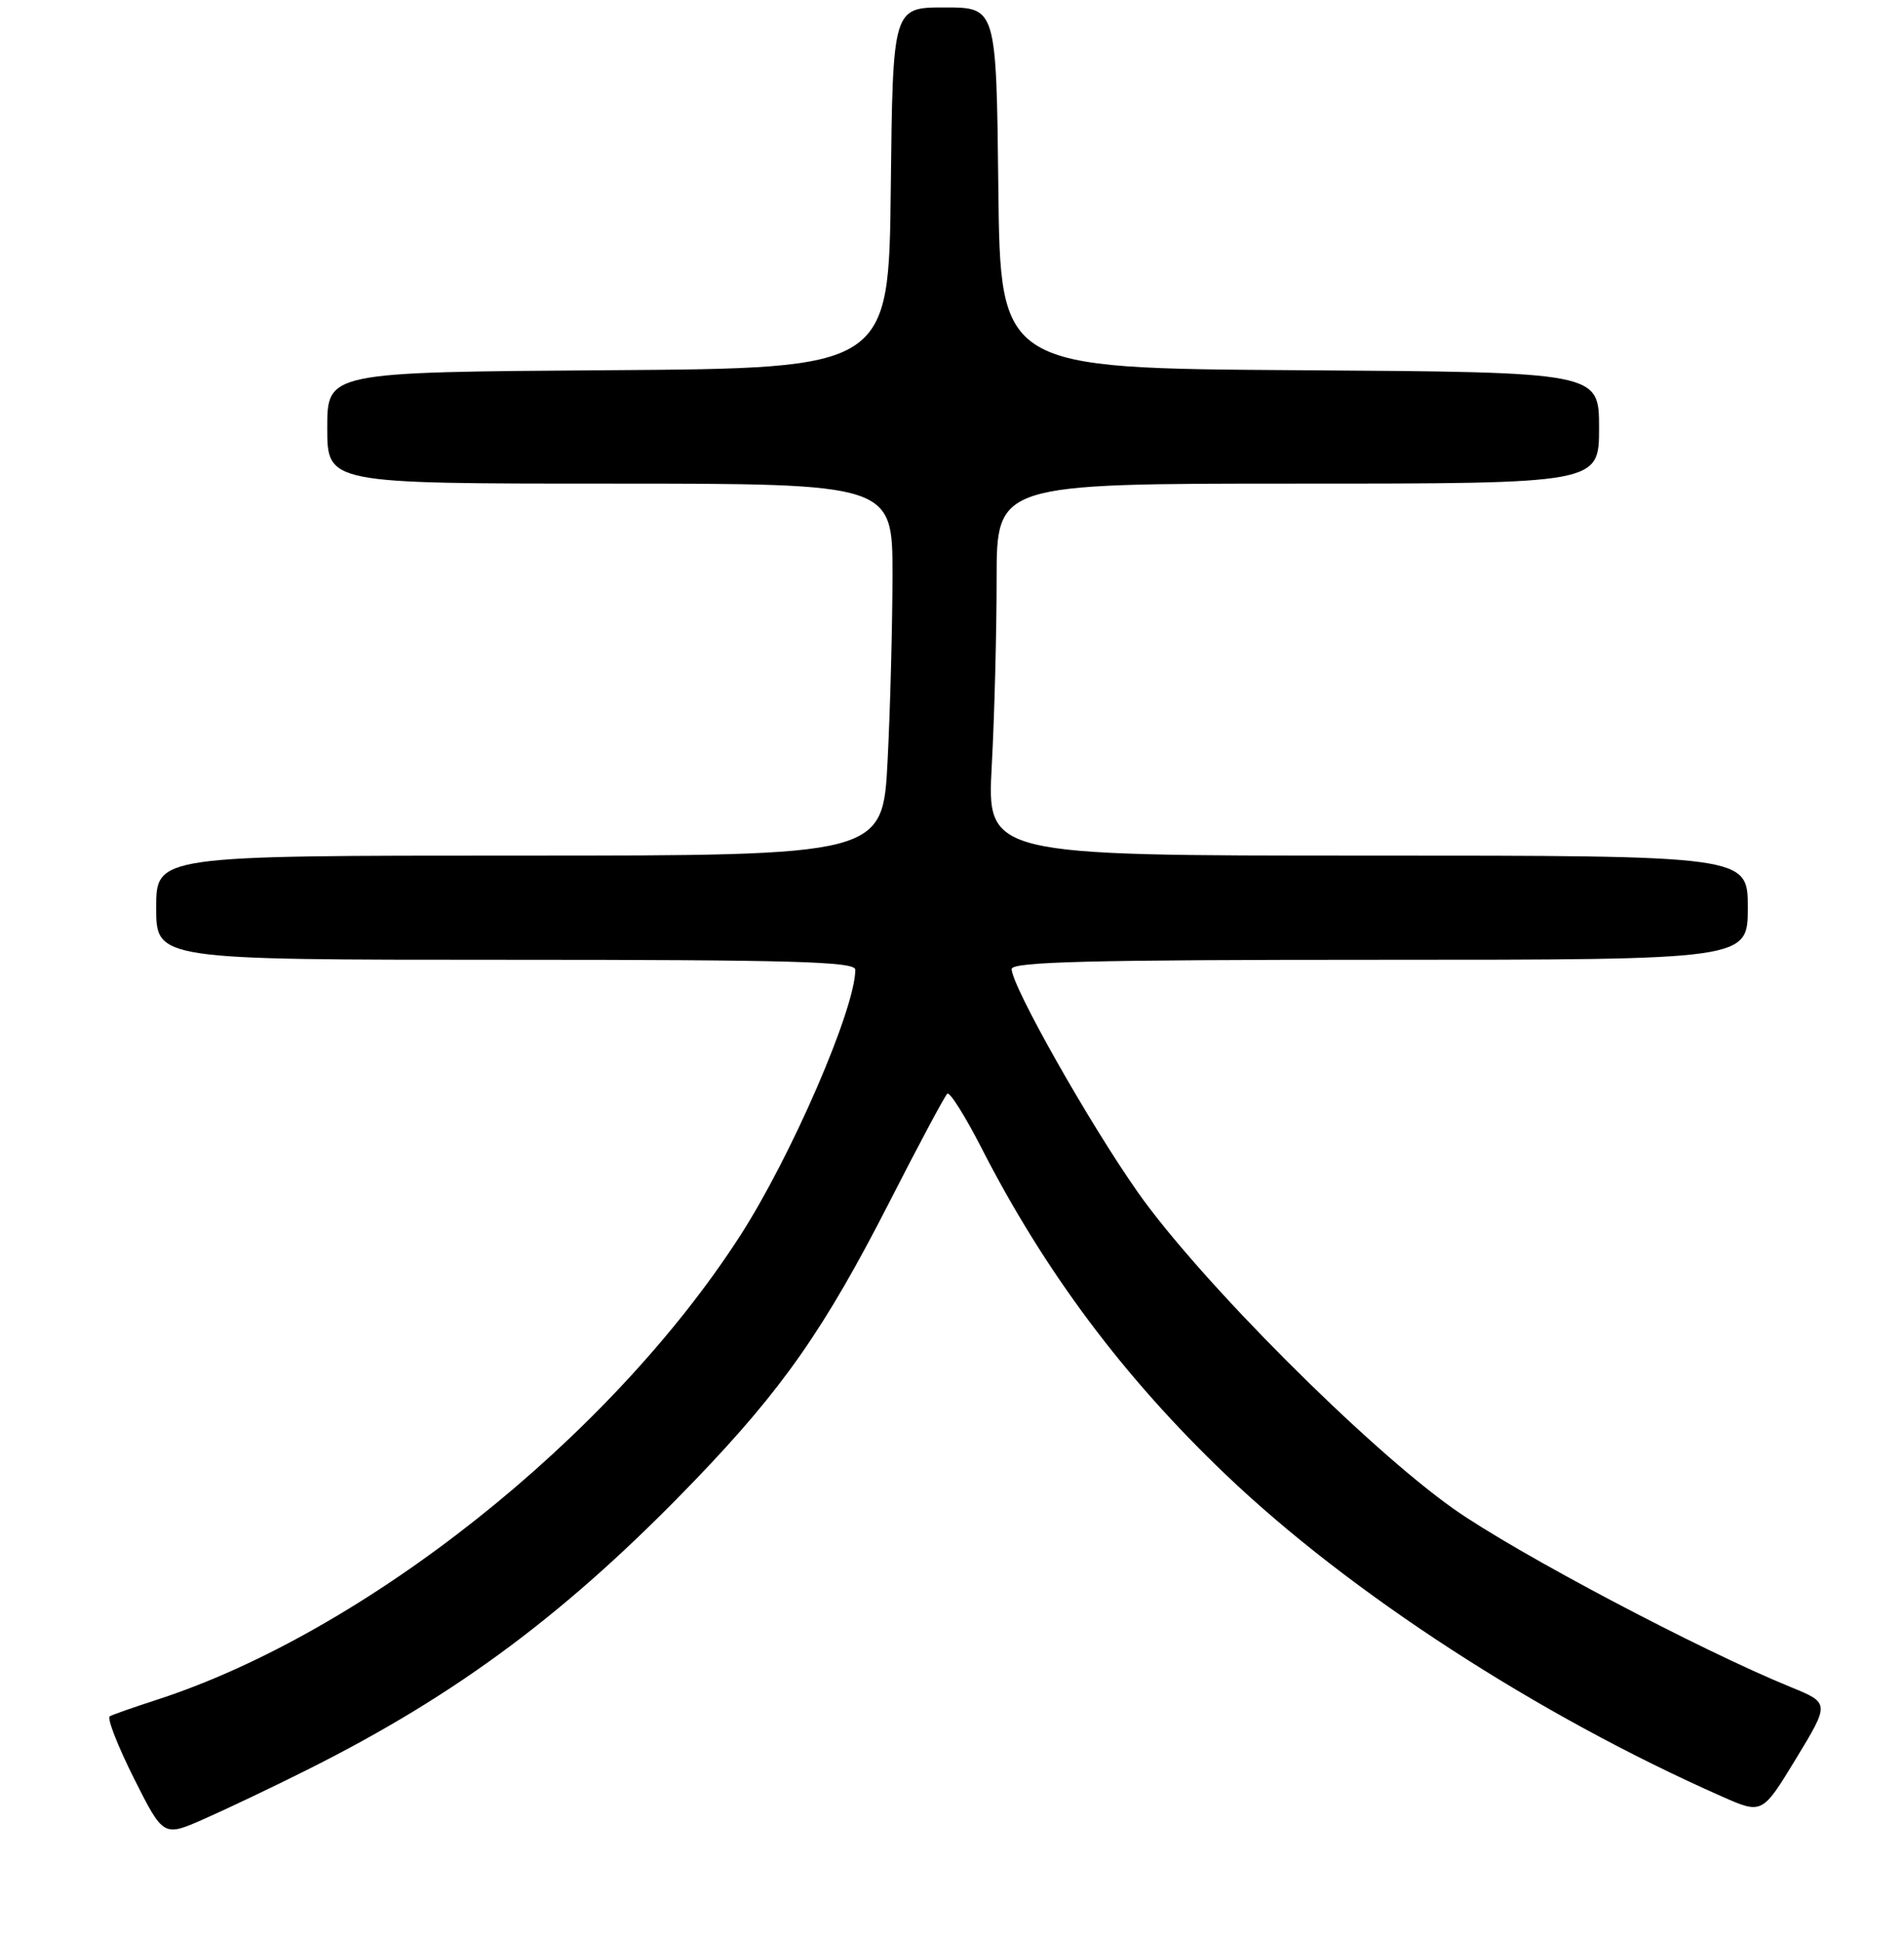 <?xml version="1.0" encoding="UTF-8" standalone="no"?>
<!DOCTYPE svg PUBLIC "-//W3C//DTD SVG 1.1//EN" "http://www.w3.org/Graphics/SVG/1.1/DTD/svg11.dtd" >
<svg xmlns="http://www.w3.org/2000/svg" xmlns:xlink="http://www.w3.org/1999/xlink" version="1.1" viewBox="0 0 256 261">
 <g >
 <path fill="currentColor"
d=" M 41.23 237.91 C 61.55 227.76 76.43 216.65 93.51 198.88 C 105.24 186.68 110.88 178.60 119.62 161.50 C 123.55 153.80 127.04 147.28 127.37 147.00 C 127.70 146.72 129.75 149.98 131.93 154.23 C 140.45 170.89 151.06 185.09 164.83 198.22 C 181.51 214.14 206.75 230.51 231.47 241.44 C 236.93 243.86 236.93 243.86 241.48 236.38 C 246.02 228.90 246.02 228.90 240.76 226.75 C 228.57 221.78 203.85 208.72 195.50 202.84 C 183.79 194.59 161.30 172.06 153.00 160.27 C 146.45 150.96 136.05 132.57 136.02 130.25 C 136.00 129.27 146.56 129.00 185.50 129.00 C 235.00 129.00 235.00 129.00 235.00 122.00 C 235.00 115.00 235.00 115.00 183.85 115.00 C 132.69 115.00 132.69 115.00 133.35 102.84 C 133.71 96.16 134.00 84.91 134.00 77.84 C 134.00 65.00 134.00 65.00 174.50 65.00 C 215.00 65.00 215.00 65.00 215.00 57.51 C 215.00 50.02 215.00 50.02 174.75 49.76 C 134.50 49.50 134.50 49.50 134.23 25.25 C 133.96 1.00 133.96 1.00 127.00 1.00 C 120.04 1.00 120.04 1.00 119.77 25.25 C 119.50 49.50 119.50 49.50 81.75 49.76 C 44.00 50.02 44.00 50.02 44.00 57.51 C 44.00 65.00 44.00 65.00 82.00 65.00 C 120.00 65.00 120.00 65.00 120.00 77.25 C 119.99 83.99 119.70 95.24 119.34 102.25 C 118.69 115.00 118.69 115.00 69.85 115.00 C 21.00 115.00 21.00 115.00 21.00 122.00 C 21.00 129.00 21.00 129.00 68.00 129.00 C 106.53 129.00 115.00 129.24 115.00 130.33 C 115.00 135.57 106.38 155.47 99.47 166.16 C 81.97 193.27 49.06 219.41 21.00 228.49 C 17.98 229.47 15.17 230.45 14.76 230.68 C 14.36 230.91 15.82 234.66 18.00 239.00 C 21.97 246.90 21.97 246.90 27.46 244.47 C 30.48 243.14 36.68 240.19 41.23 237.91 Z "/>
</g>
</svg>